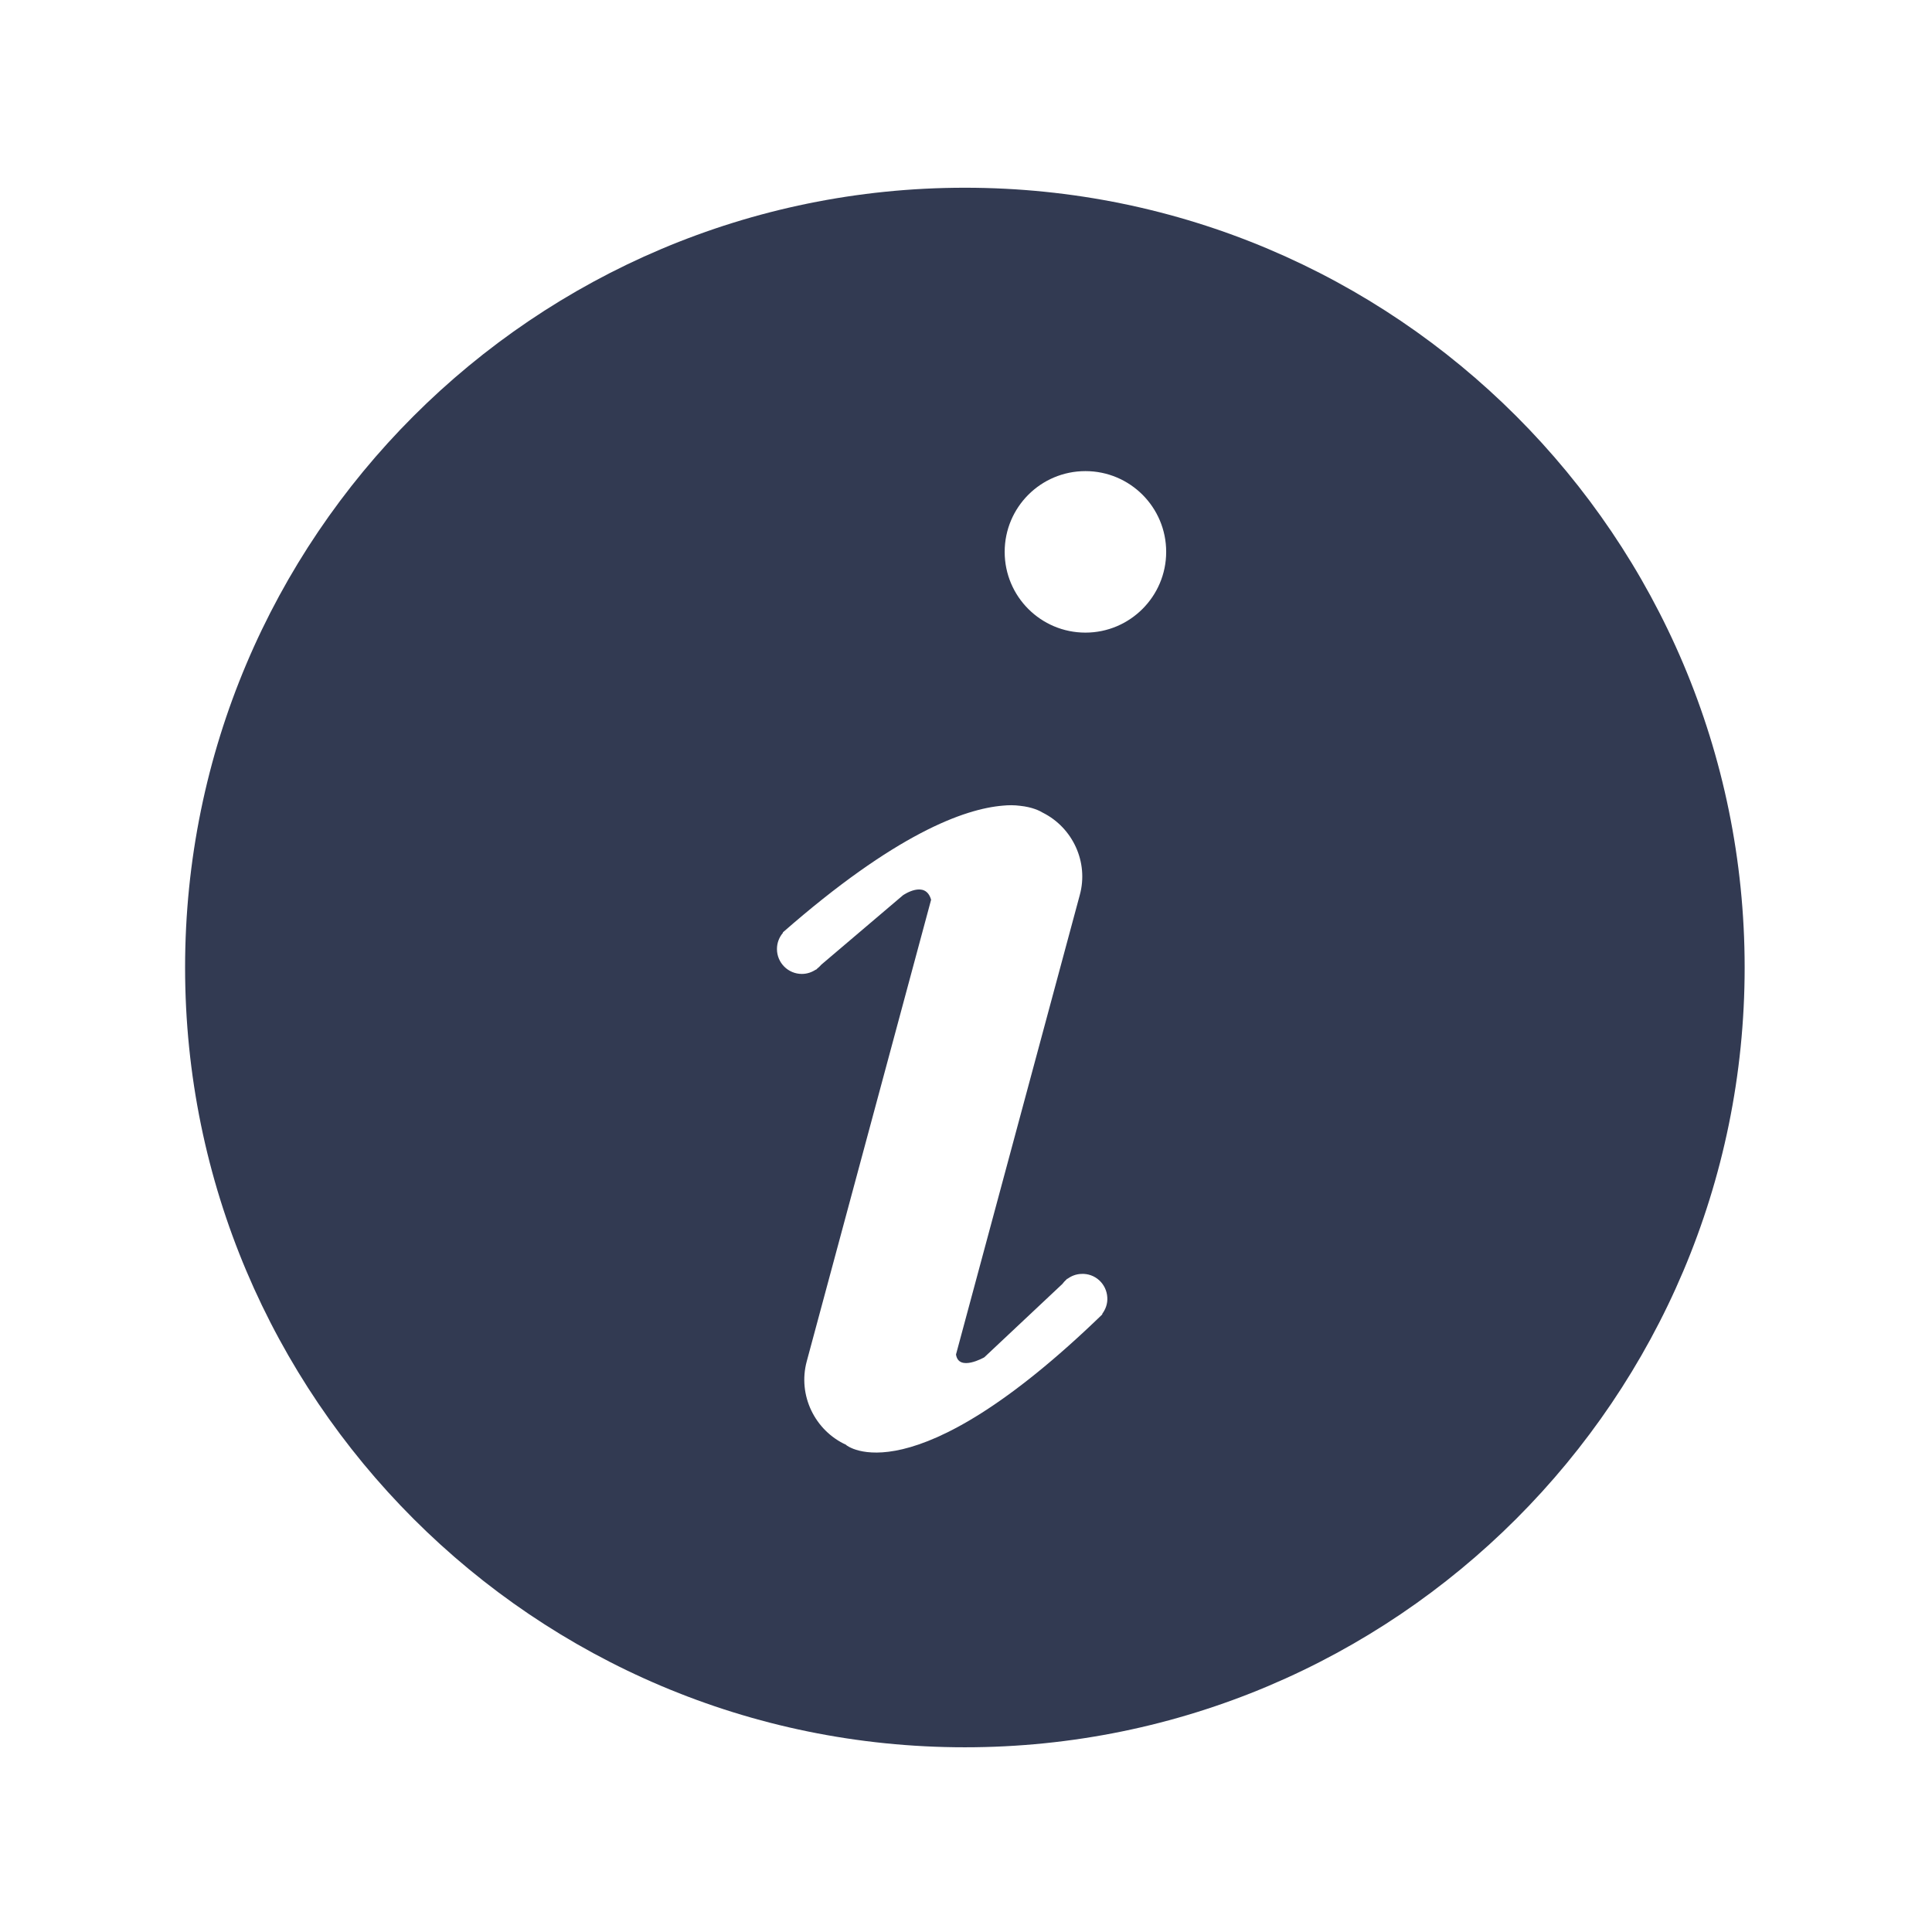 <?xml version="1.0" standalone="no"?><!DOCTYPE svg PUBLIC "-//W3C//DTD SVG 1.1//EN" "http://www.w3.org/Graphics/SVG/1.1/DTD/svg11.dtd"><svg t="1629363459029" class="icon" viewBox="0 0 1024 1024" version="1.1" xmlns="http://www.w3.org/2000/svg" p-id="2802" width="128" height="128" xmlns:xlink="http://www.w3.org/1999/xlink"><defs><style type="text/css"></style></defs><path d="M511.4 99.5c-228.3 0-413.3 185.1-413.3 413.3s185.1 413.3 413.3 413.3S924.7 741 924.7 512.8 739.7 99.5 511.4 99.5z m73 597c-101.5 98.4-135.9 69.4-135.9 69.4v-0.1c-16.5-7.5-25.8-26.2-20.9-44.3l65.9-244.6c-3-10.7-14.9-2.4-14.9-2.4l-43.3 36.8c-0.7 0.8-1.4 1.5-2.3 2.2l-0.5 0.5-0.1-0.1c-2.1 1.4-4.6 2.3-7.4 2.3-7.3 0-13.2-5.9-13.2-13.2 0-3.3 1.2-6.3 3.2-8.6l-0.1-0.2C474.5 442 511 428.7 531.6 427c3-0.3 6-0.3 9.1 0.1 6.5 0.7 10.3 2.6 12.1 3.7 15.7 7.9 24.3 26.1 19.5 43.6l-65.6 243.5c1.4 9.3 15 1.5 15 1.5l41.4-38.9c0.6-0.8 1.3-1.6 2.1-2.3l0.5-0.5 0.1 0.1c2-1.5 4.5-2.5 7.3-2.6 7.3-0.4 13.4 5.2 13.8 12.5 0.2 3.3-0.9 6.3-2.8 8.8h0.3z m-9.1-361.2c-23.6 0-42.8-19.1-42.8-42.8 0-23.6 19.1-42.8 42.8-42.8 23.6 0 42.8 19.1 42.8 42.8 0 23.6-19.2 42.8-42.8 42.8z" fill="#323a52" p-id="2803"></path></svg>
